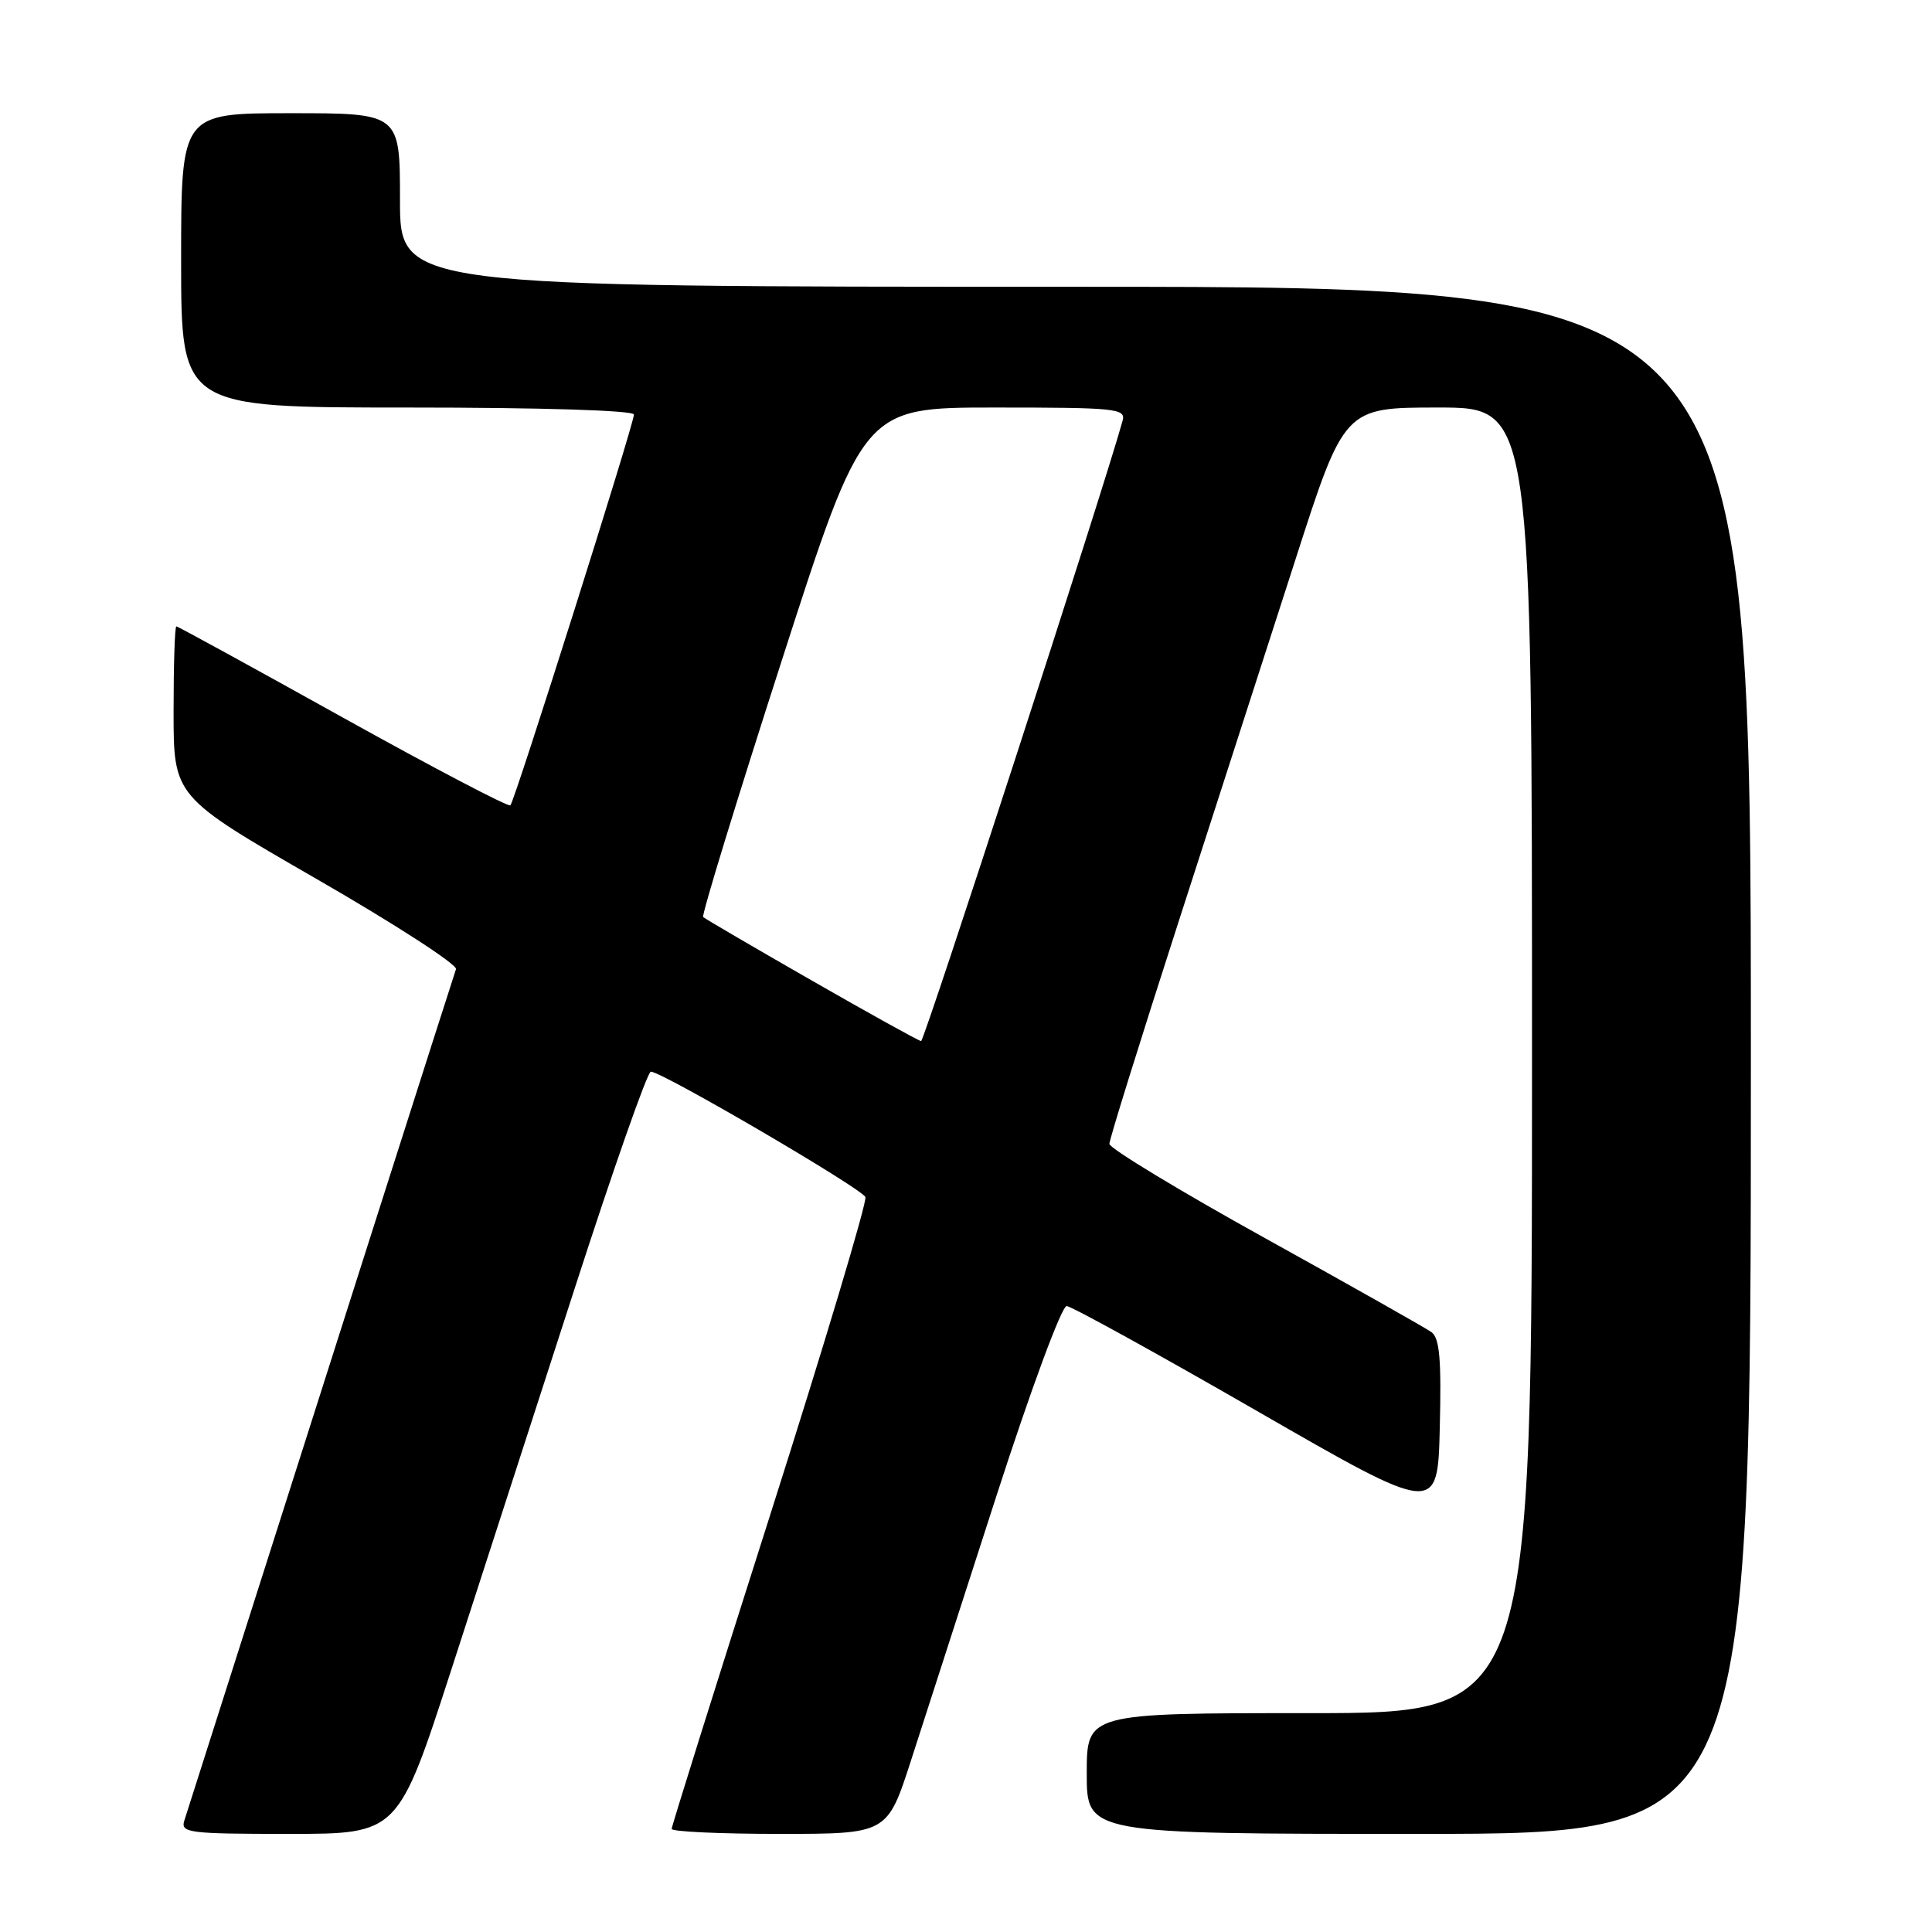 <?xml version="1.0" encoding="UTF-8" standalone="no"?>
<!DOCTYPE svg PUBLIC "-//W3C//DTD SVG 1.1//EN" "http://www.w3.org/Graphics/SVG/1.1/DTD/svg11.dtd" >
<svg xmlns="http://www.w3.org/2000/svg" xmlns:xlink="http://www.w3.org/1999/xlink" version="1.1" viewBox="0 0 256 256">
 <g >
 <path fill="currentColor"
d=" M 59.80 221.25 C 63.68 209.29 71.03 186.56 76.14 170.75 C 81.25 154.94 85.79 142.00 86.24 142.00 C 87.73 142.00 114.22 157.49 114.67 158.62 C 114.91 159.23 109.24 178.17 102.06 200.71 C 94.88 223.24 89.00 241.98 89.00 242.34 C 89.00 242.70 95.43 243.00 103.29 243.00 C 117.57 243.00 117.57 243.00 120.72 233.25 C 122.46 227.89 127.54 212.14 132.02 198.25 C 136.60 184.08 140.69 173.02 141.34 173.06 C 141.98 173.09 153.30 179.33 166.50 186.93 C 190.50 200.75 190.50 200.75 190.78 189.13 C 191.00 180.10 190.76 177.30 189.67 176.51 C 188.90 175.96 178.99 170.36 167.64 164.07 C 156.29 157.78 147.00 152.15 147.00 151.57 C 147.00 150.98 151.08 137.90 156.05 122.50 C 161.03 107.10 168.03 85.39 171.62 74.25 C 178.13 54.00 178.13 54.00 190.57 54.00 C 203.00 54.00 203.00 54.00 203.00 140.50 C 203.00 227.00 203.00 227.00 173.50 227.00 C 144.00 227.00 144.00 227.00 144.00 235.00 C 144.00 243.00 144.00 243.00 188.00 243.00 C 232.00 243.00 232.00 243.00 232.00 140.50 C 232.00 38.00 232.00 38.00 142.50 38.00 C 53.00 38.00 53.00 38.00 53.00 26.50 C 53.00 15.00 53.00 15.00 38.50 15.00 C 24.00 15.00 24.00 15.00 24.00 34.50 C 24.00 54.00 24.00 54.00 54.00 54.00 C 71.72 54.00 84.00 54.38 84.00 54.93 C 84.00 56.18 68.21 106.13 67.63 106.71 C 67.37 106.96 57.39 101.73 45.45 95.09 C 33.50 88.44 23.57 83.00 23.37 83.00 C 23.16 83.00 23.00 88.07 23.00 94.28 C 23.00 105.55 23.00 105.55 41.90 116.44 C 52.30 122.43 60.63 127.82 60.42 128.42 C 60.12 129.24 43.24 182.17 24.42 241.25 C 23.91 242.86 25.01 243.00 38.31 243.00 C 52.75 243.00 52.75 243.00 59.80 221.25 Z  M 107.54 129.91 C 99.86 125.51 93.40 121.73 93.17 121.51 C 92.95 121.28 97.63 106.00 103.58 87.55 C 114.39 54.00 114.39 54.00 131.81 54.00 C 147.92 54.00 149.20 54.13 148.75 55.75 C 146.24 64.82 122.47 137.99 122.05 137.95 C 121.75 137.93 115.22 134.31 107.54 129.91 Z "/>
</g>
</svg>